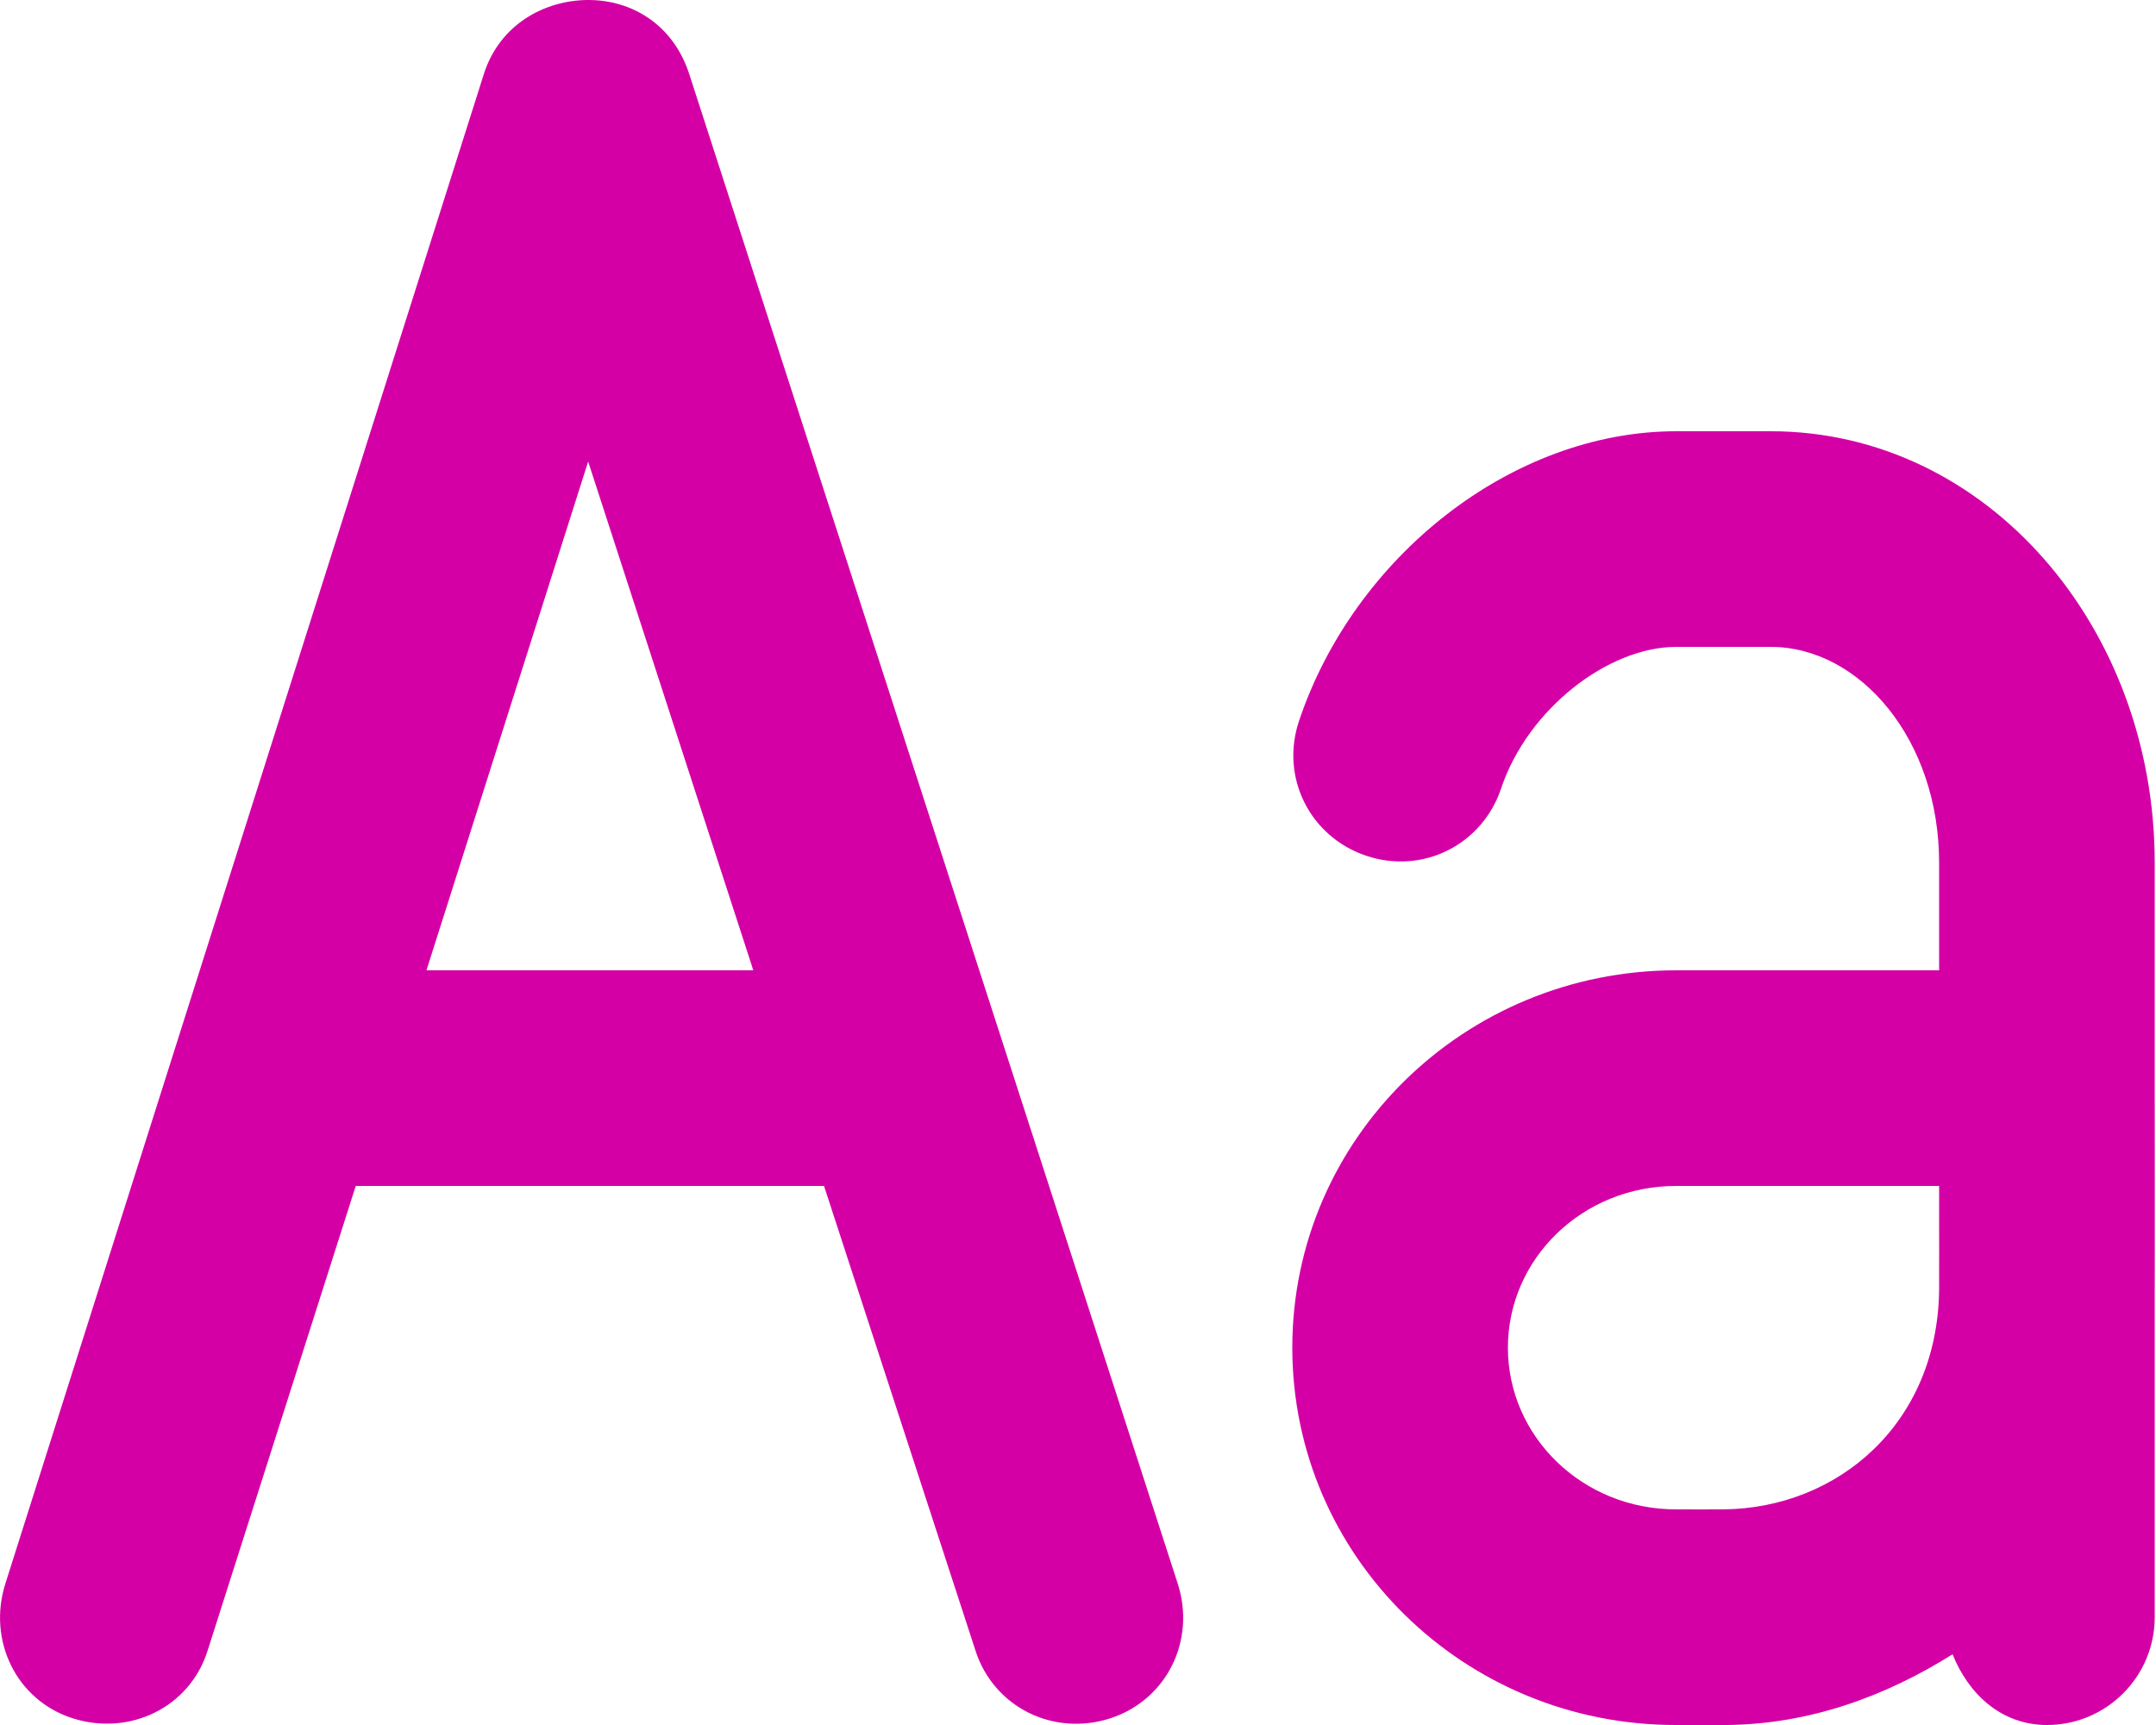 <svg width="20" height="16" viewBox="0 0 20 16" fill="none" xmlns="http://www.w3.org/2000/svg">
<path d="M5.456 3.30402e-06C5.055 0.001 4.635 0.224 4.488 0.688L0.05 14.688C-0.117 15.214 0.149 15.77 0.675 15.938C1.201 16.105 1.758 15.839 1.925 15.313L3.3 11H7.644L9.05 15.313C9.221 15.838 9.775 16.108 10.3 15.938C10.825 15.767 11.095 15.213 10.925 14.688L6.394 0.688C6.244 0.225 5.858 -0.001 5.456 3.30402e-06ZM15.55 4C14.022 4 12.559 5.167 12.05 6.688C11.875 7.211 12.151 7.762 12.675 7.938C13.199 8.113 13.75 7.836 13.925 7.313C14.171 6.578 14.917 6 15.55 6H16.425C17.256 6 17.988 6.864 17.988 8V9C17.102 9 16.006 9 15.55 9C13.584 9 11.988 10.561 11.988 12.5C11.988 14.44 13.584 16.003 15.55 16C15.6 16 15.92 16.001 16.019 16C16.786 15.992 17.488 15.736 18.113 15.344C18.26 15.713 18.566 16 18.988 16C19.54 16 19.988 15.552 19.988 15V12C19.99 11.792 19.988 10.077 19.988 10V8C19.988 5.822 18.435 4 16.425 4H15.55ZM5.456 4.281L6.988 9H3.956L5.456 4.281ZM15.55 11C16.006 11 17.105 11 17.988 11C17.988 11.454 17.989 11.872 17.988 11.969C17.971 13.204 17.051 13.989 15.988 14C15.919 14.001 15.633 14 15.55 14C14.678 14.001 13.988 13.323 13.988 12.5C13.988 11.678 14.676 11 15.55 11Z" fill="#D400A6"/>
</svg>
